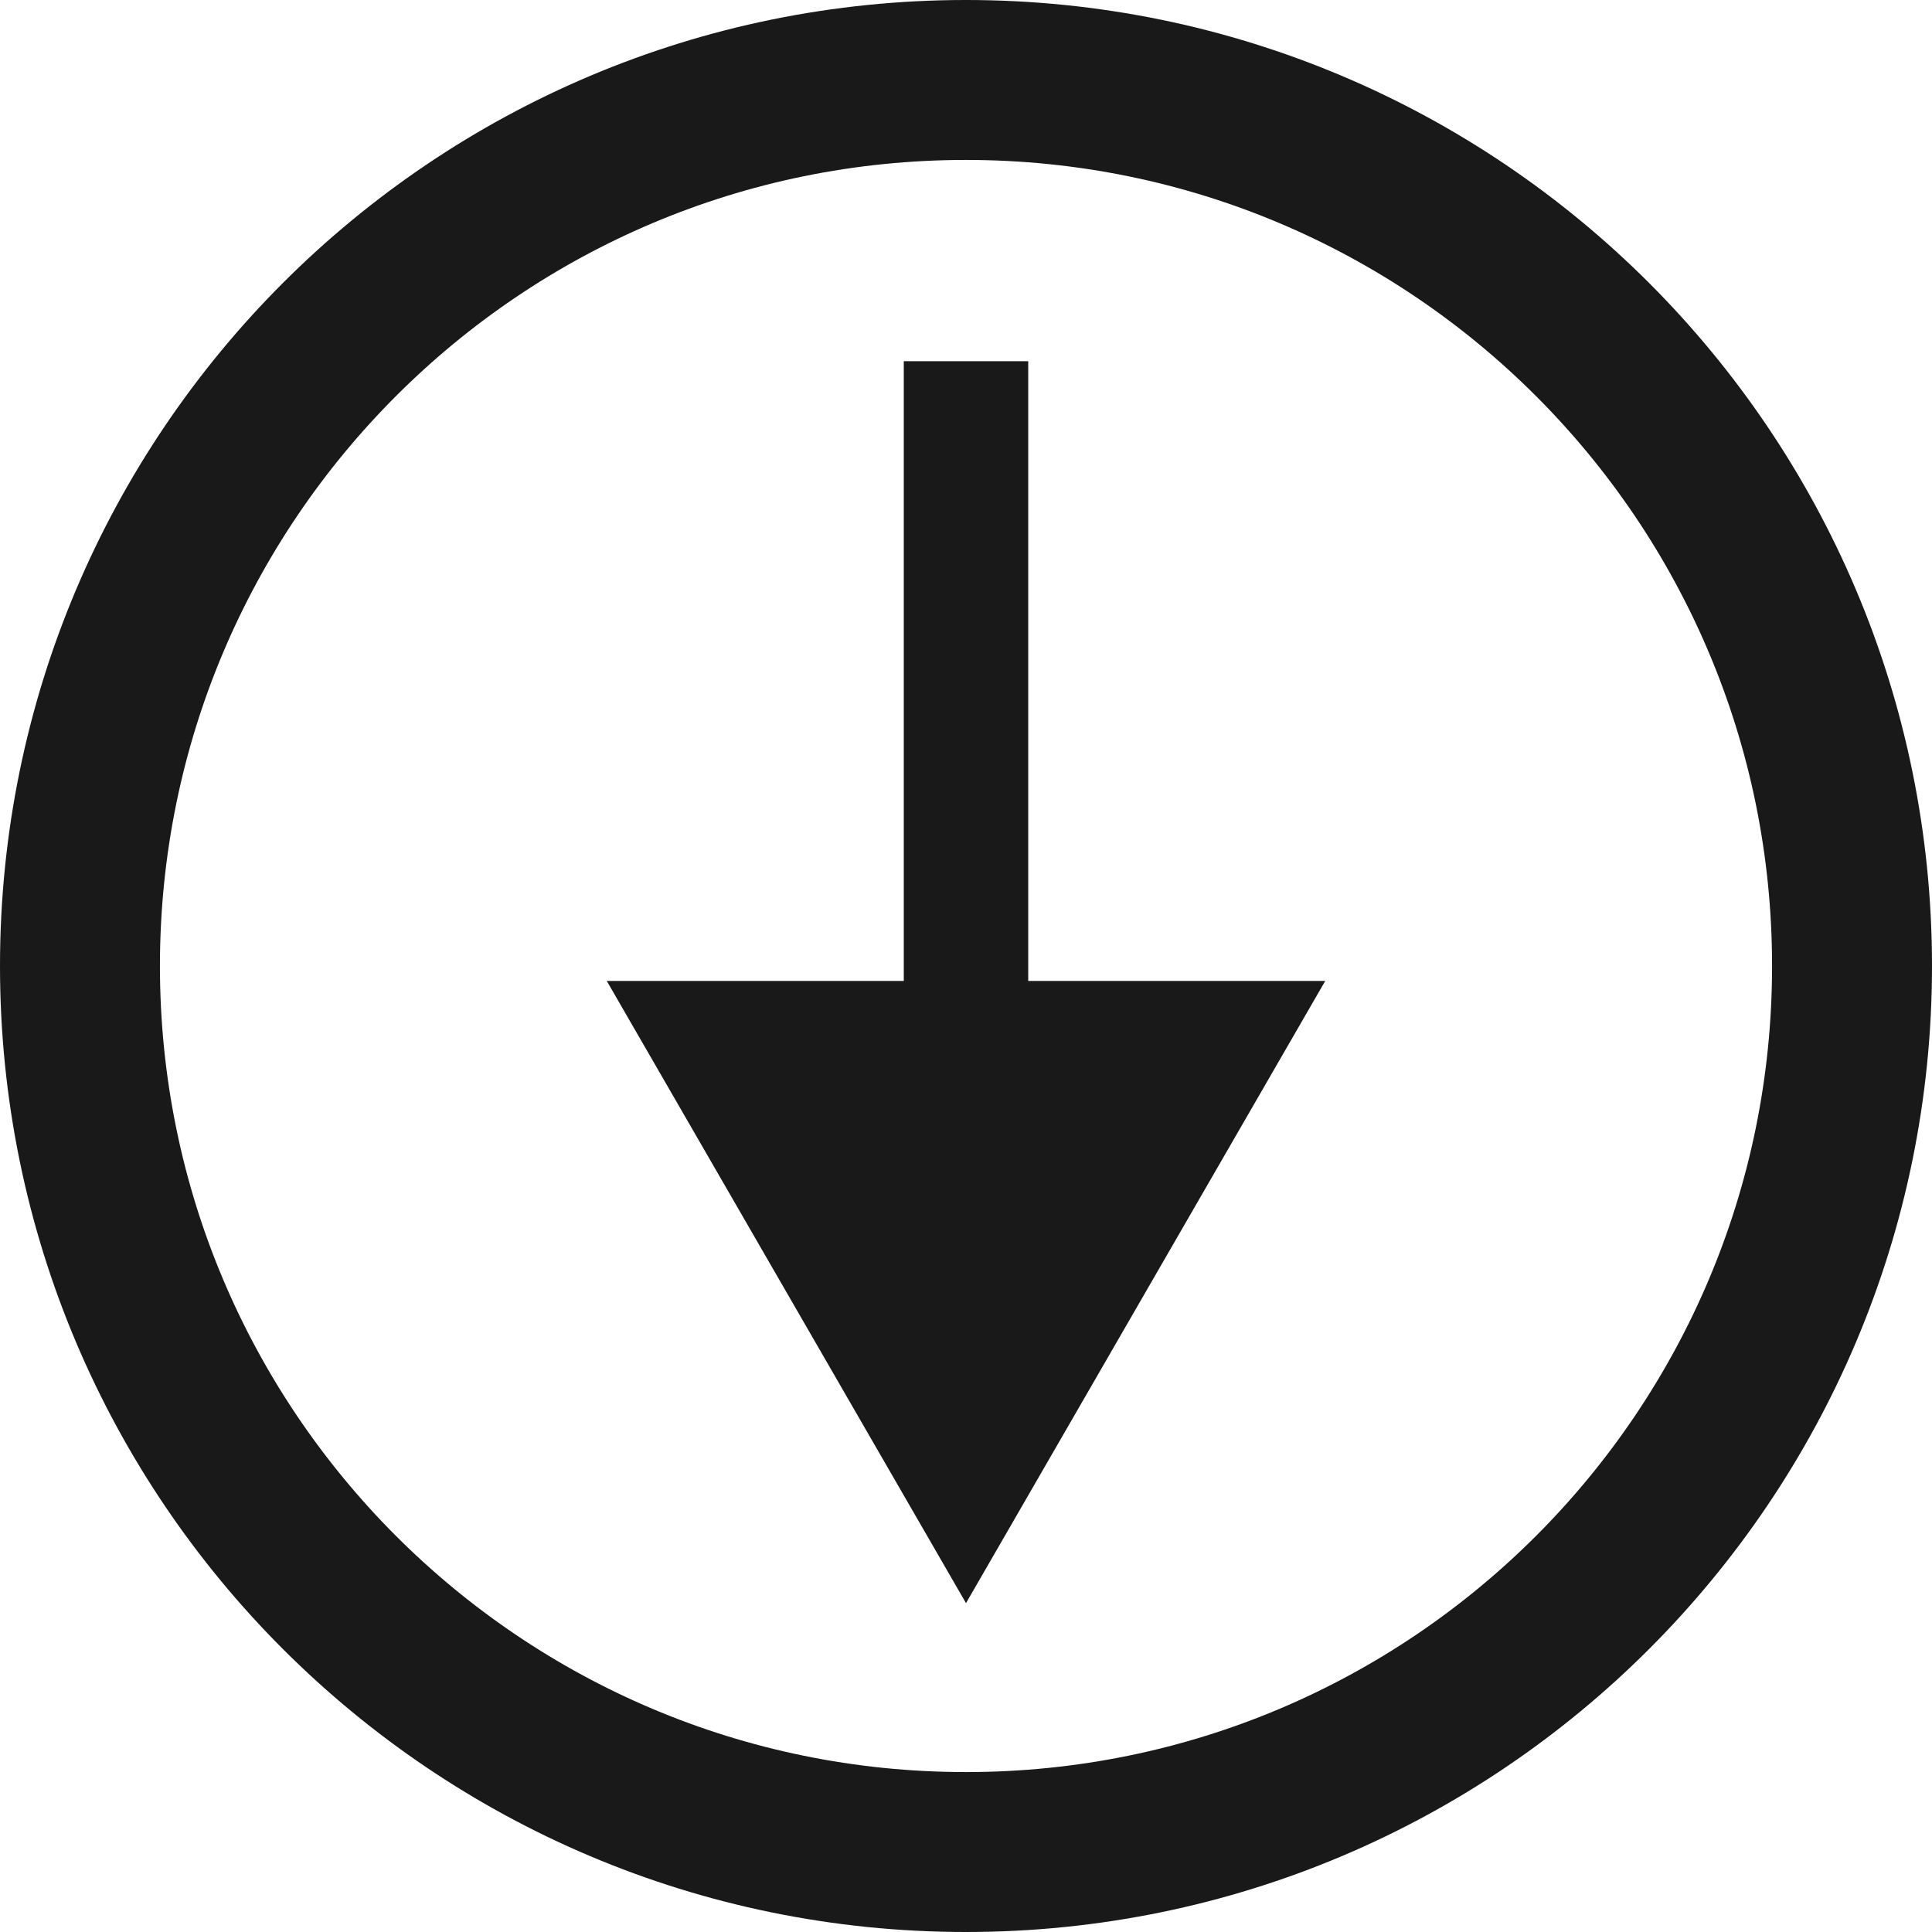 <svg width="604" height="604" fill="none" xmlns="http://www.w3.org/2000/svg"><path d="M302 579c152.983 0 277-124.017 277-277S454.983 25 302 25 25 149.017 25 302s124.017 277 277 277z" stroke="#191919" stroke-width="50"/><path d="M302 501.191l112.308-194.523H189.692L302 501.191zm-19.452-388.267V326.12h38.904V112.924h-38.904z" fill="#191919"/></svg>